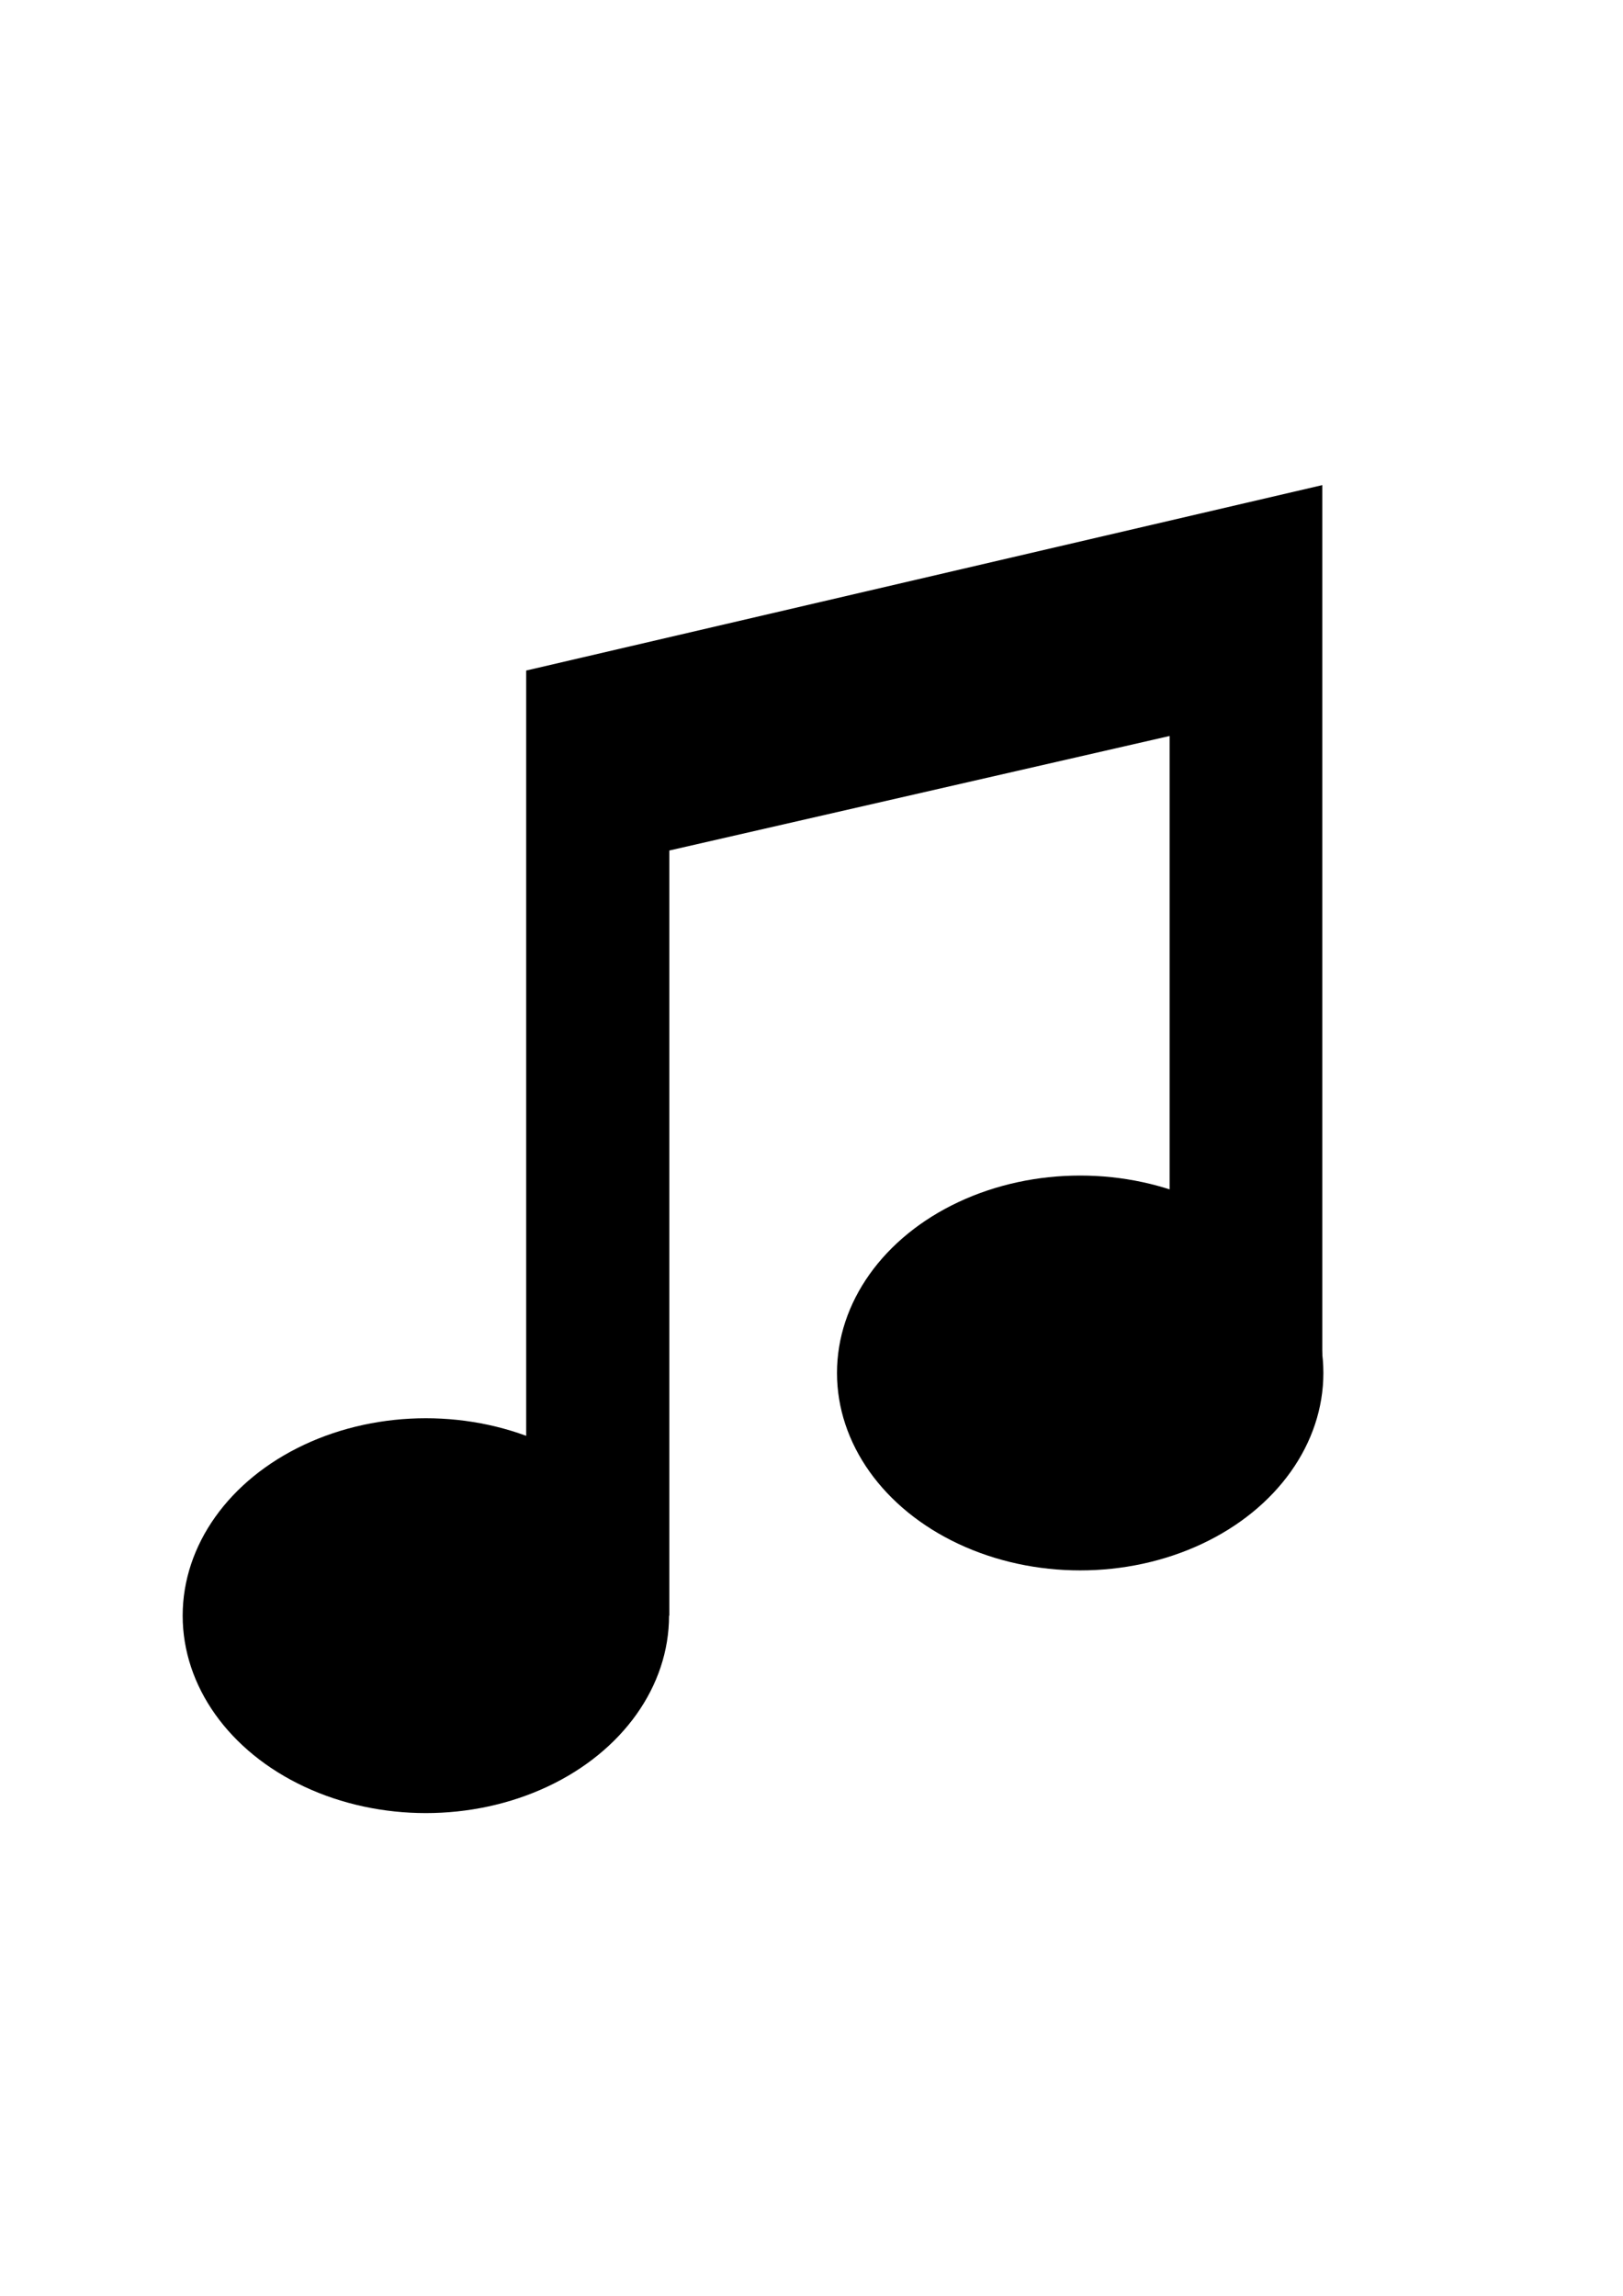 <?xml version="1.0" encoding="utf-8"?>
<!-- Generator: Adobe Illustrator 21.0.2, SVG Export Plug-In . SVG Version: 6.00 Build 0)  -->
<svg version="1.1" id="Layer_1" xmlns="http://www.w3.org/2000/svg" xmlns:xlink="http://www.w3.org/1999/xlink" x="0px" y="0px"
	 viewBox="0 0 595.3 841.9" style="enable-background:new 0 0 595.3 841.9;" xml:space="preserve">
<ellipse cx="156.2" cy="592.5" rx="89.2" ry="72.4"/>
<ellipse cx="396.2" cy="503.5" rx="89.2" ry="72.4"/>
<polygon points="193,245.9 485,177.9 485,496.9 429,496.9 429,309.9 429,269.9 245.5,311.9 245.5,592.5 193,592.5 "/>
</svg>
